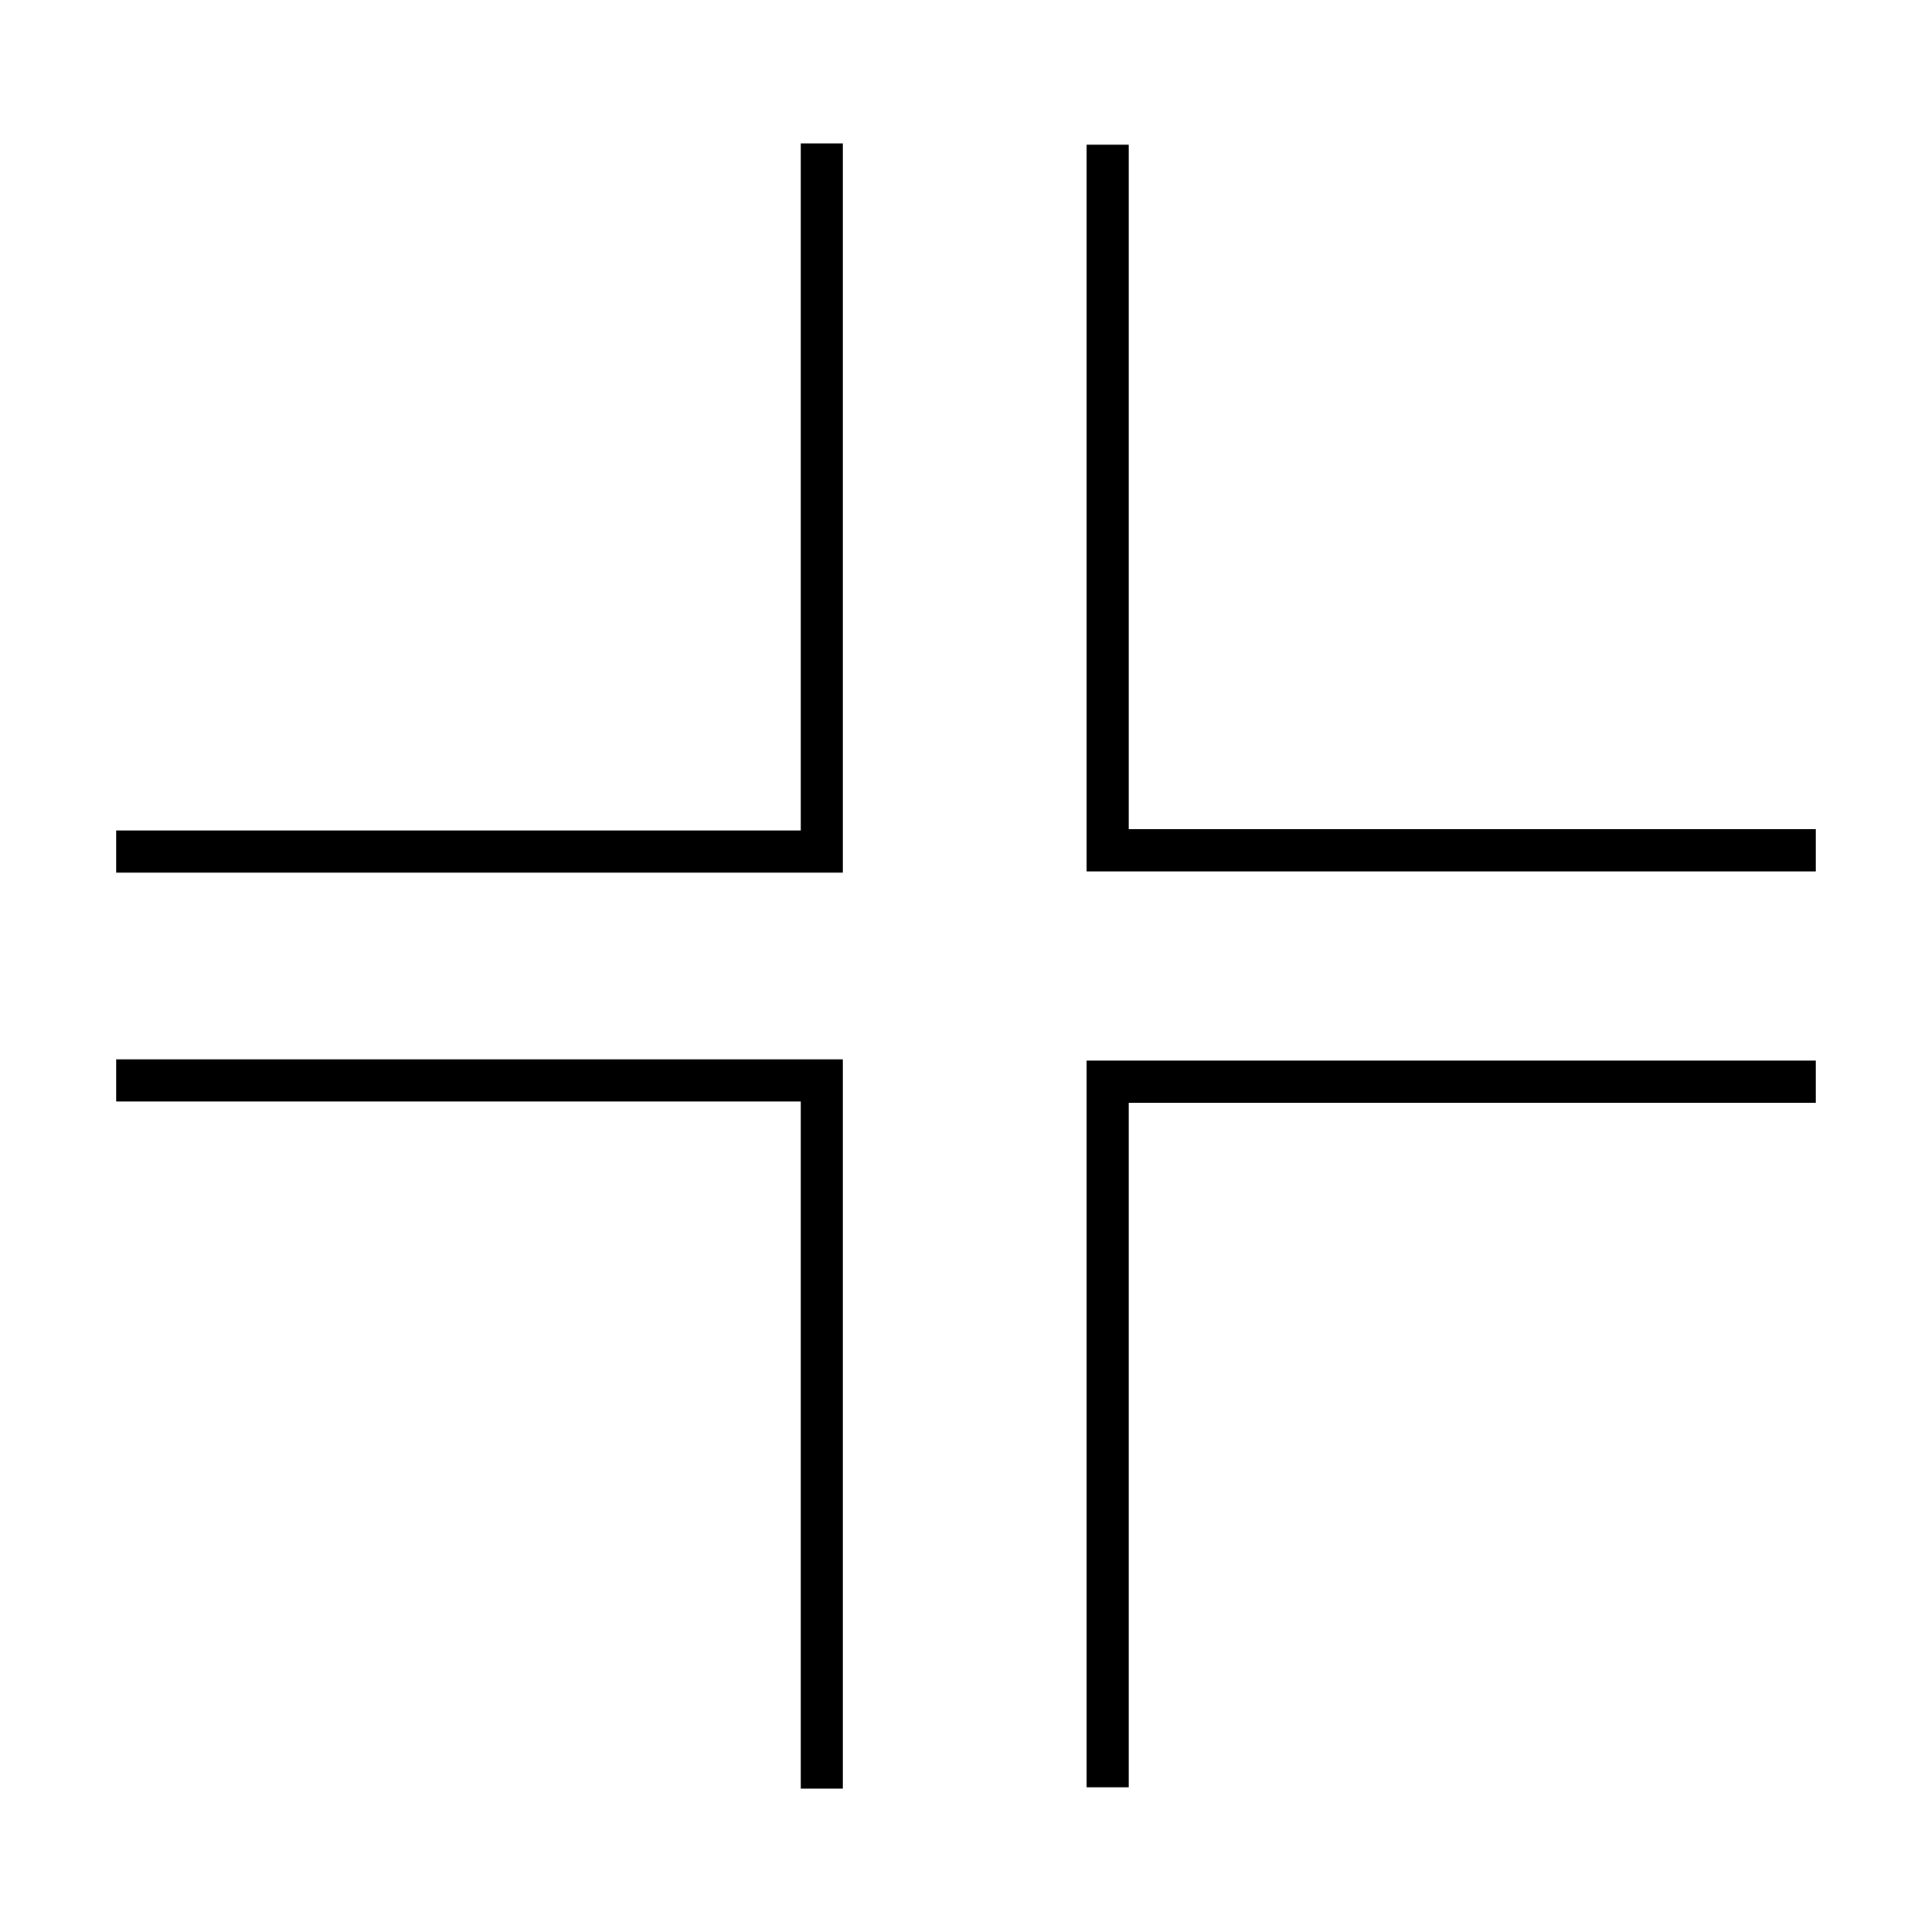<?xml version="1.0" encoding="utf-8"?>
<!-- Generator: Adobe Illustrator 15.0.0, SVG Export Plug-In . SVG Version: 6.00 Build 0)  -->
<!DOCTYPE svg PUBLIC "-//W3C//DTD SVG 1.1//EN" "http://www.w3.org/Graphics/SVG/1.1/DTD/svg11.dtd">
<svg version="1.1" id="Layer_1" xmlns="http://www.w3.org/2000/svg" xmlns:xlink="http://www.w3.org/1999/xlink" x="0px" y="0px"
	 width="64px" height="64px" viewBox="0 0 64 64" enable-background="new 0 0 64 64" xml:space="preserve">
<g>
	<polygon points="26.525,27.51 3.847,27.51 3.847,28.907 27.922,28.907 27.922,4.75 26.525,4.75 	"/>
	<polygon points="37.392,27.469 37.392,4.793 35.994,4.793 35.994,28.866 60.152,28.866 60.152,27.469 	"/>
	<polygon points="3.847,36.489 26.525,36.489 26.525,59.251 27.922,59.251 27.922,35.093 3.847,35.093 	"/>
	<polygon points="35.994,59.207 37.392,59.207 37.392,36.53 60.152,36.53 60.152,35.134 35.994,35.134 	"/>
</g>
</svg>
